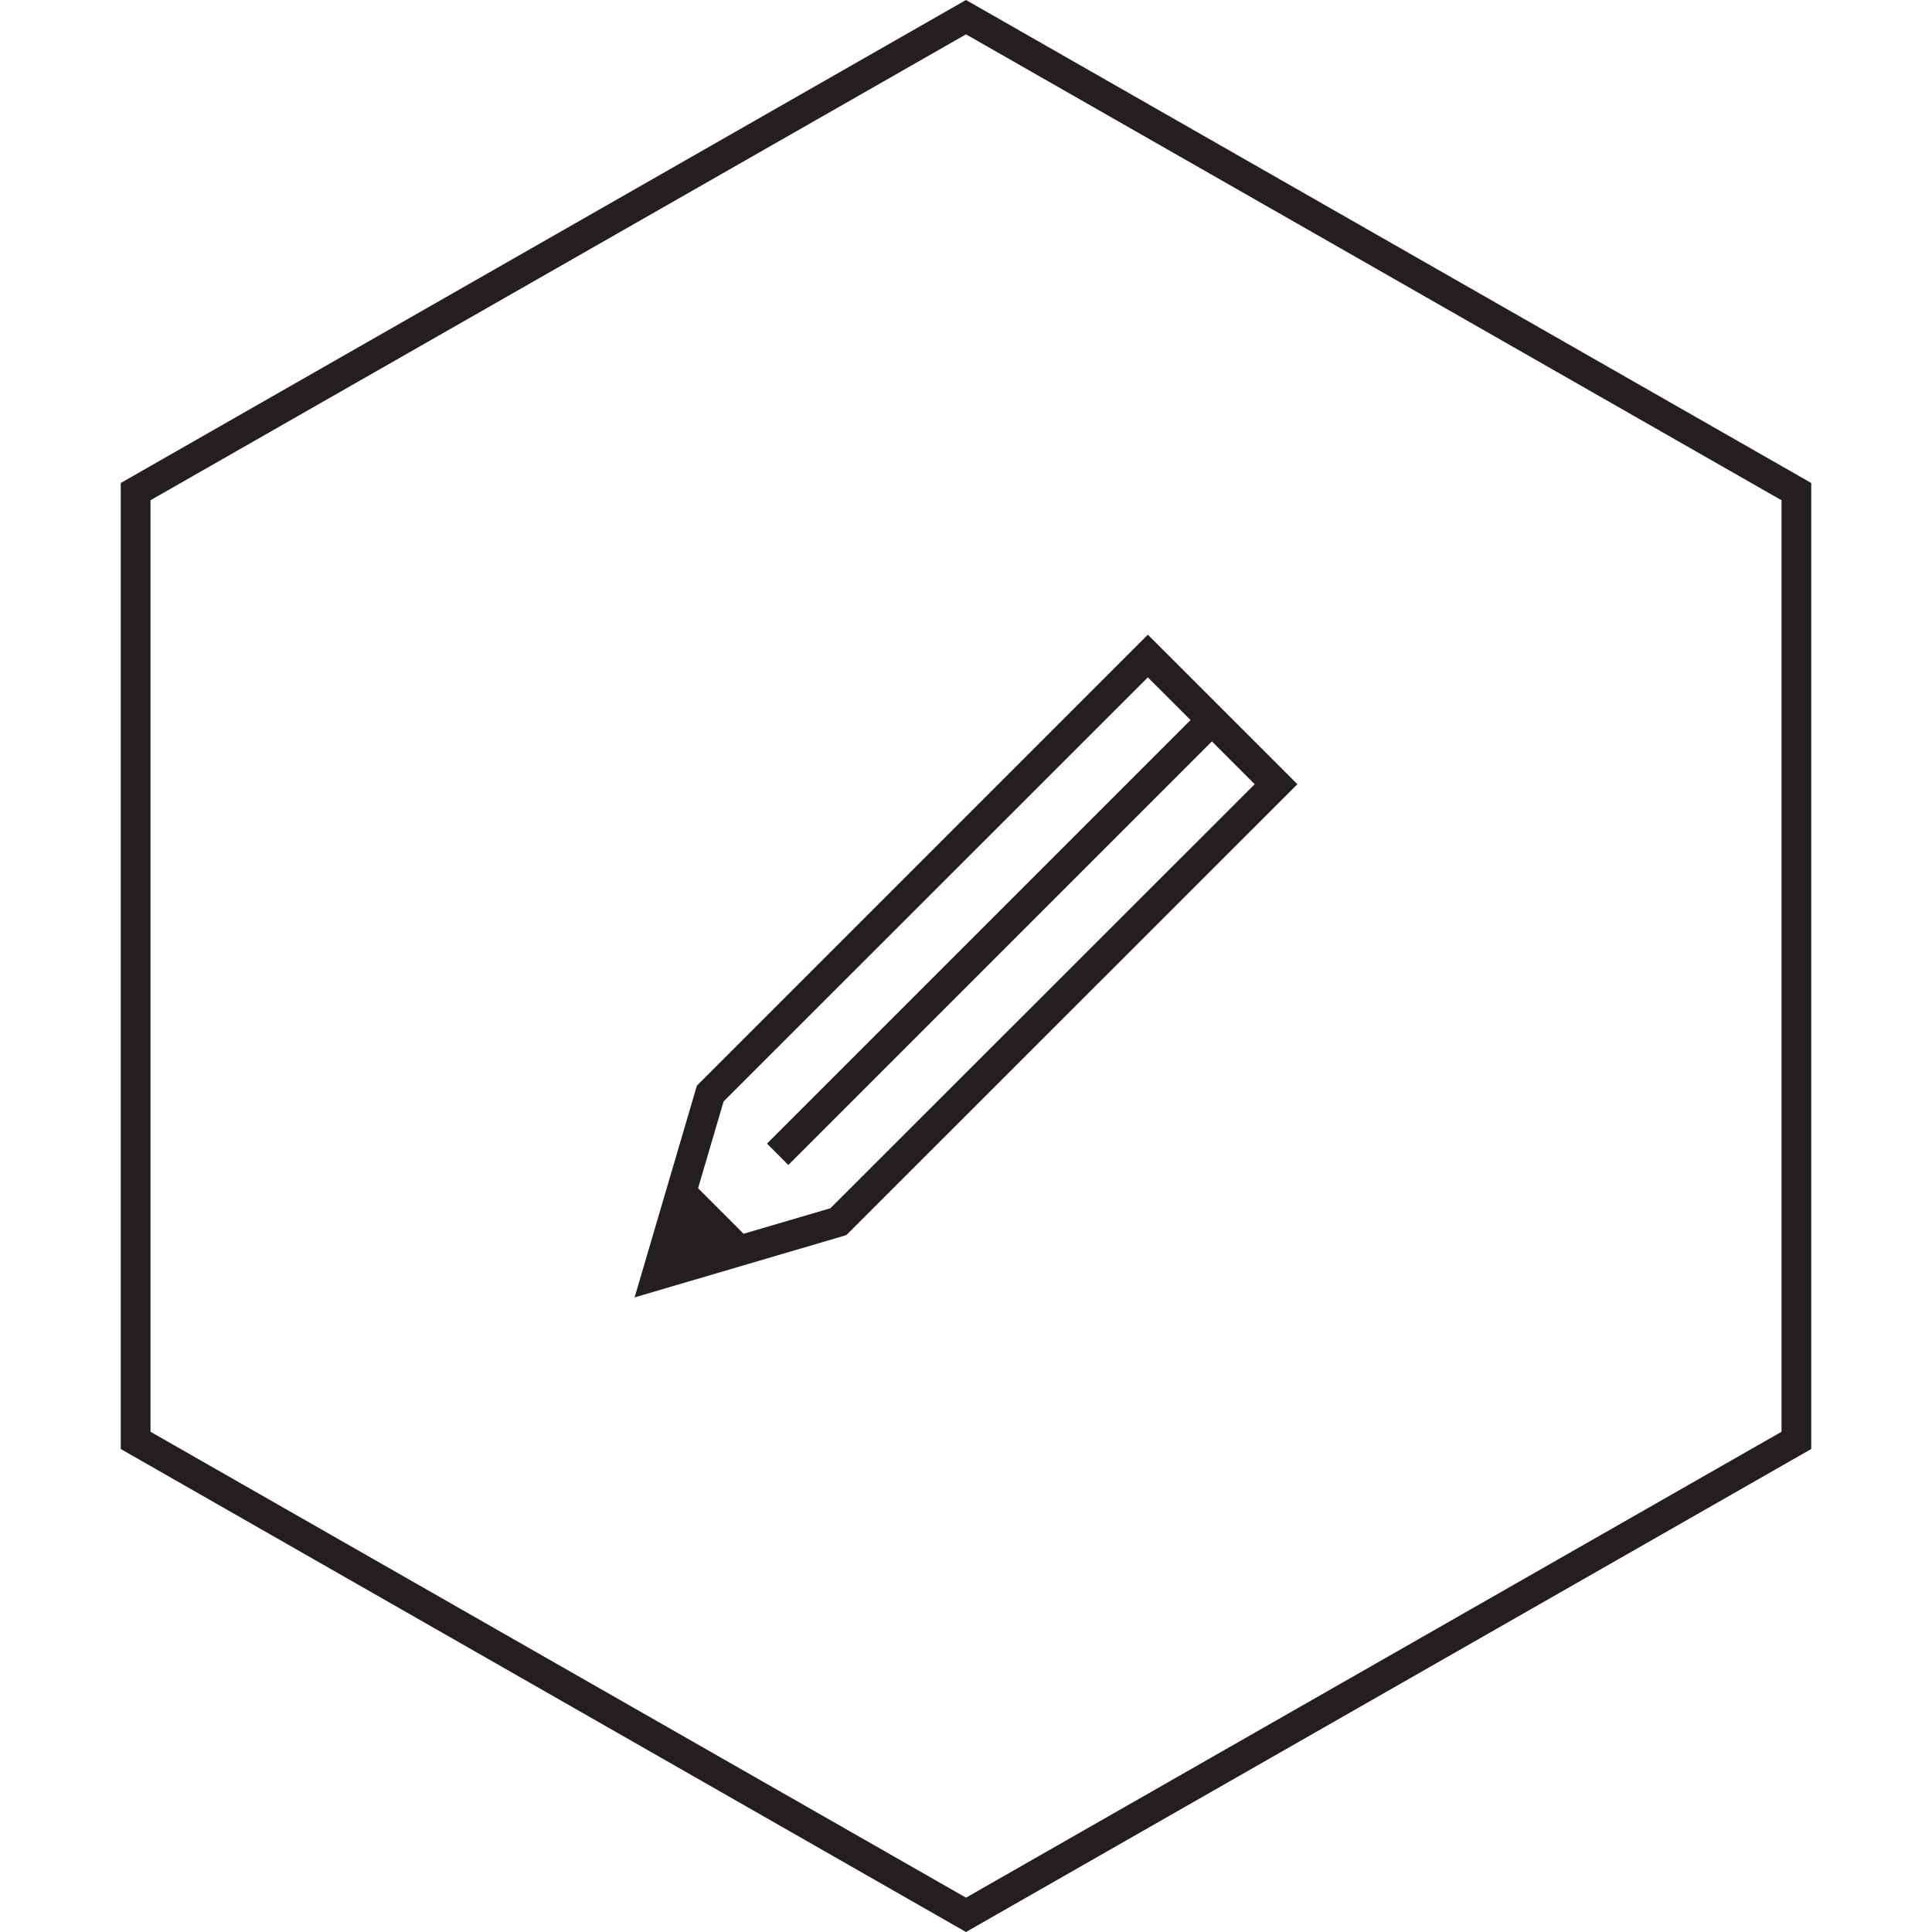 <svg id="Layer_1" data-name="Layer 1" xmlns="http://www.w3.org/2000/svg" viewBox="0 0 512 512"><title>pencil</title><path d="M256,512,32,384V128L256,0,480,128V384ZM39.88,379.43,256,502.9,472.12,379.43V132.57L256,9.1,39.88,132.57Z" fill="#231f20"/><path d="M304.19,168.2,185.4,287l-.72.72-16.5,56.1,56.1-16.5L343.82,207.82Zm-84.13,152-23,6.76L185,314.89l6.76-23L304.19,179.51l11.32,11.31L203.26,303.07l5.66,5.66L321.17,196.48l11.34,11.34Z" fill="#231f20"/></svg>